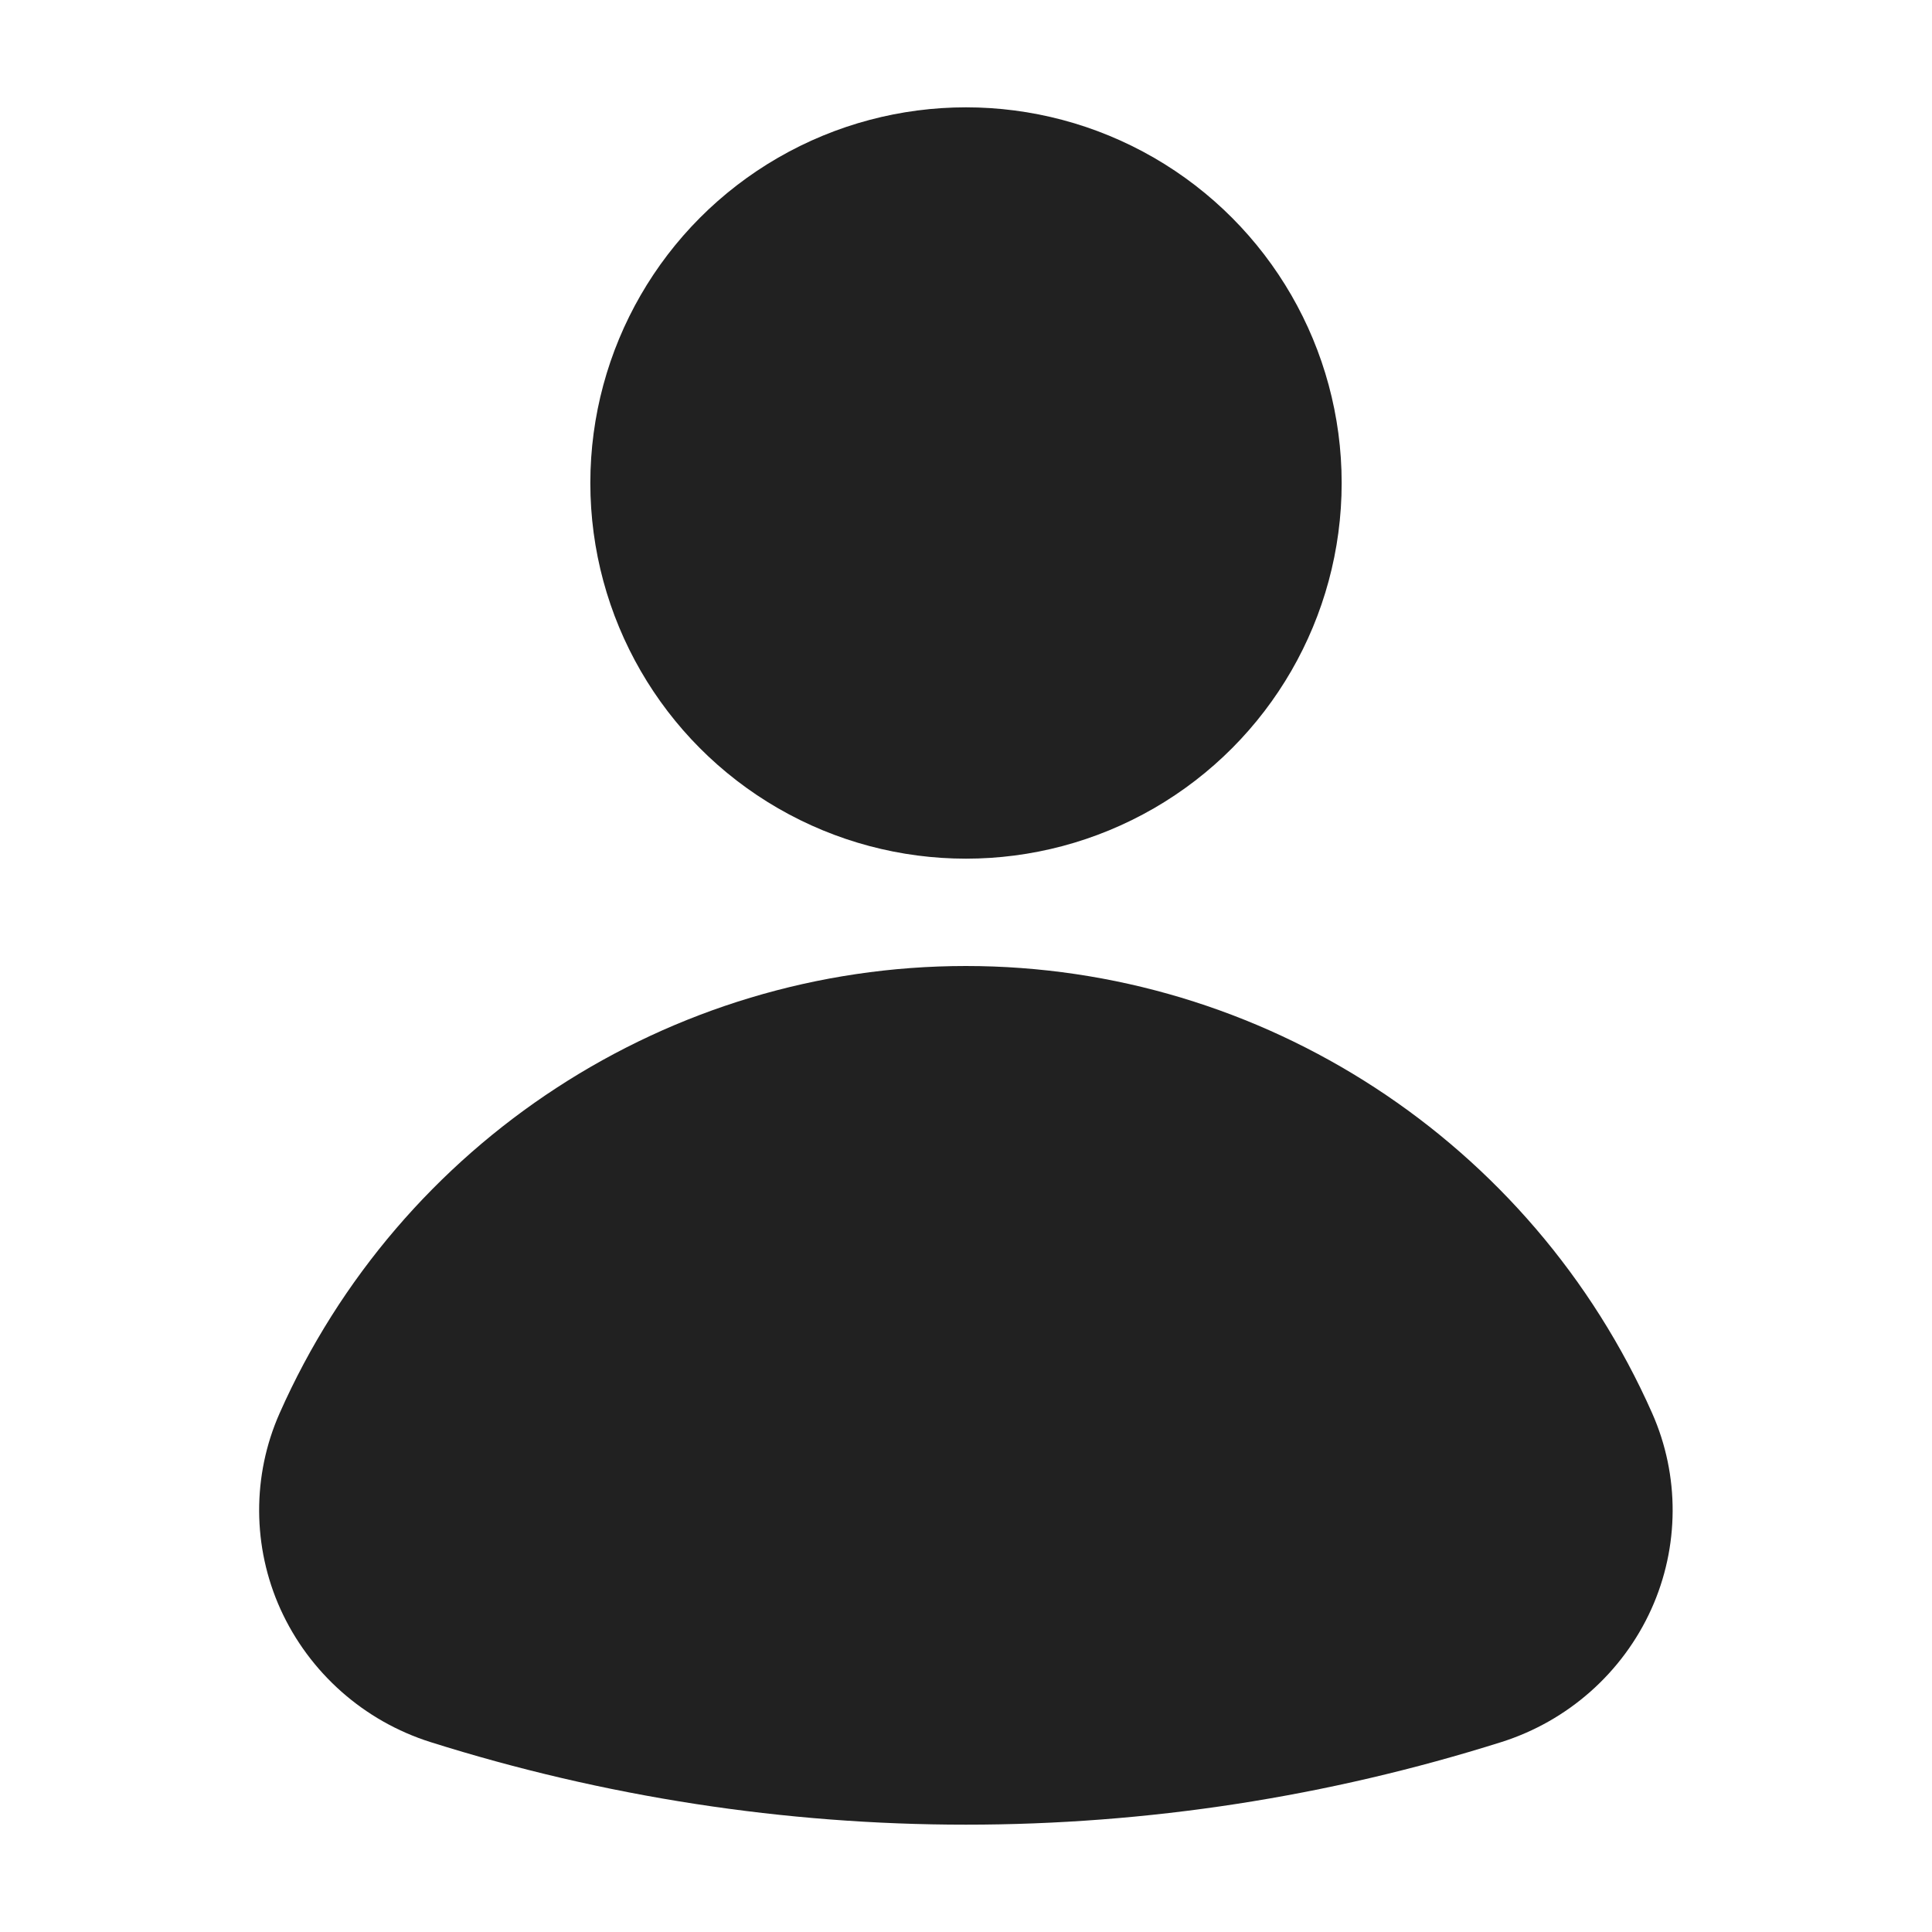 <svg xmlns="http://www.w3.org/2000/svg" height="18" width="18" viewBox="0 0 18 18"><title>user</title><g fill="#212121" class="nc-icon-wrapper"><circle cx="9" cy="4.5" r="3.5" data-color="color-2"></circle><path d="M9,9c-2.764,0-5.274,1.636-6.395,4.167-.257,.58-.254,1.245,.008,1.825,.268,.591,.777,1.043,1.399,1.239,1.618,.51,3.296,.769,4.987,.769s3.369-.259,4.987-.769c.622-.196,1.132-.648,1.399-1.239,.262-.58,.265-1.245,.008-1.825-1.121-2.531-3.631-4.167-6.395-4.167Z" fill="#212121"></path></g></svg>